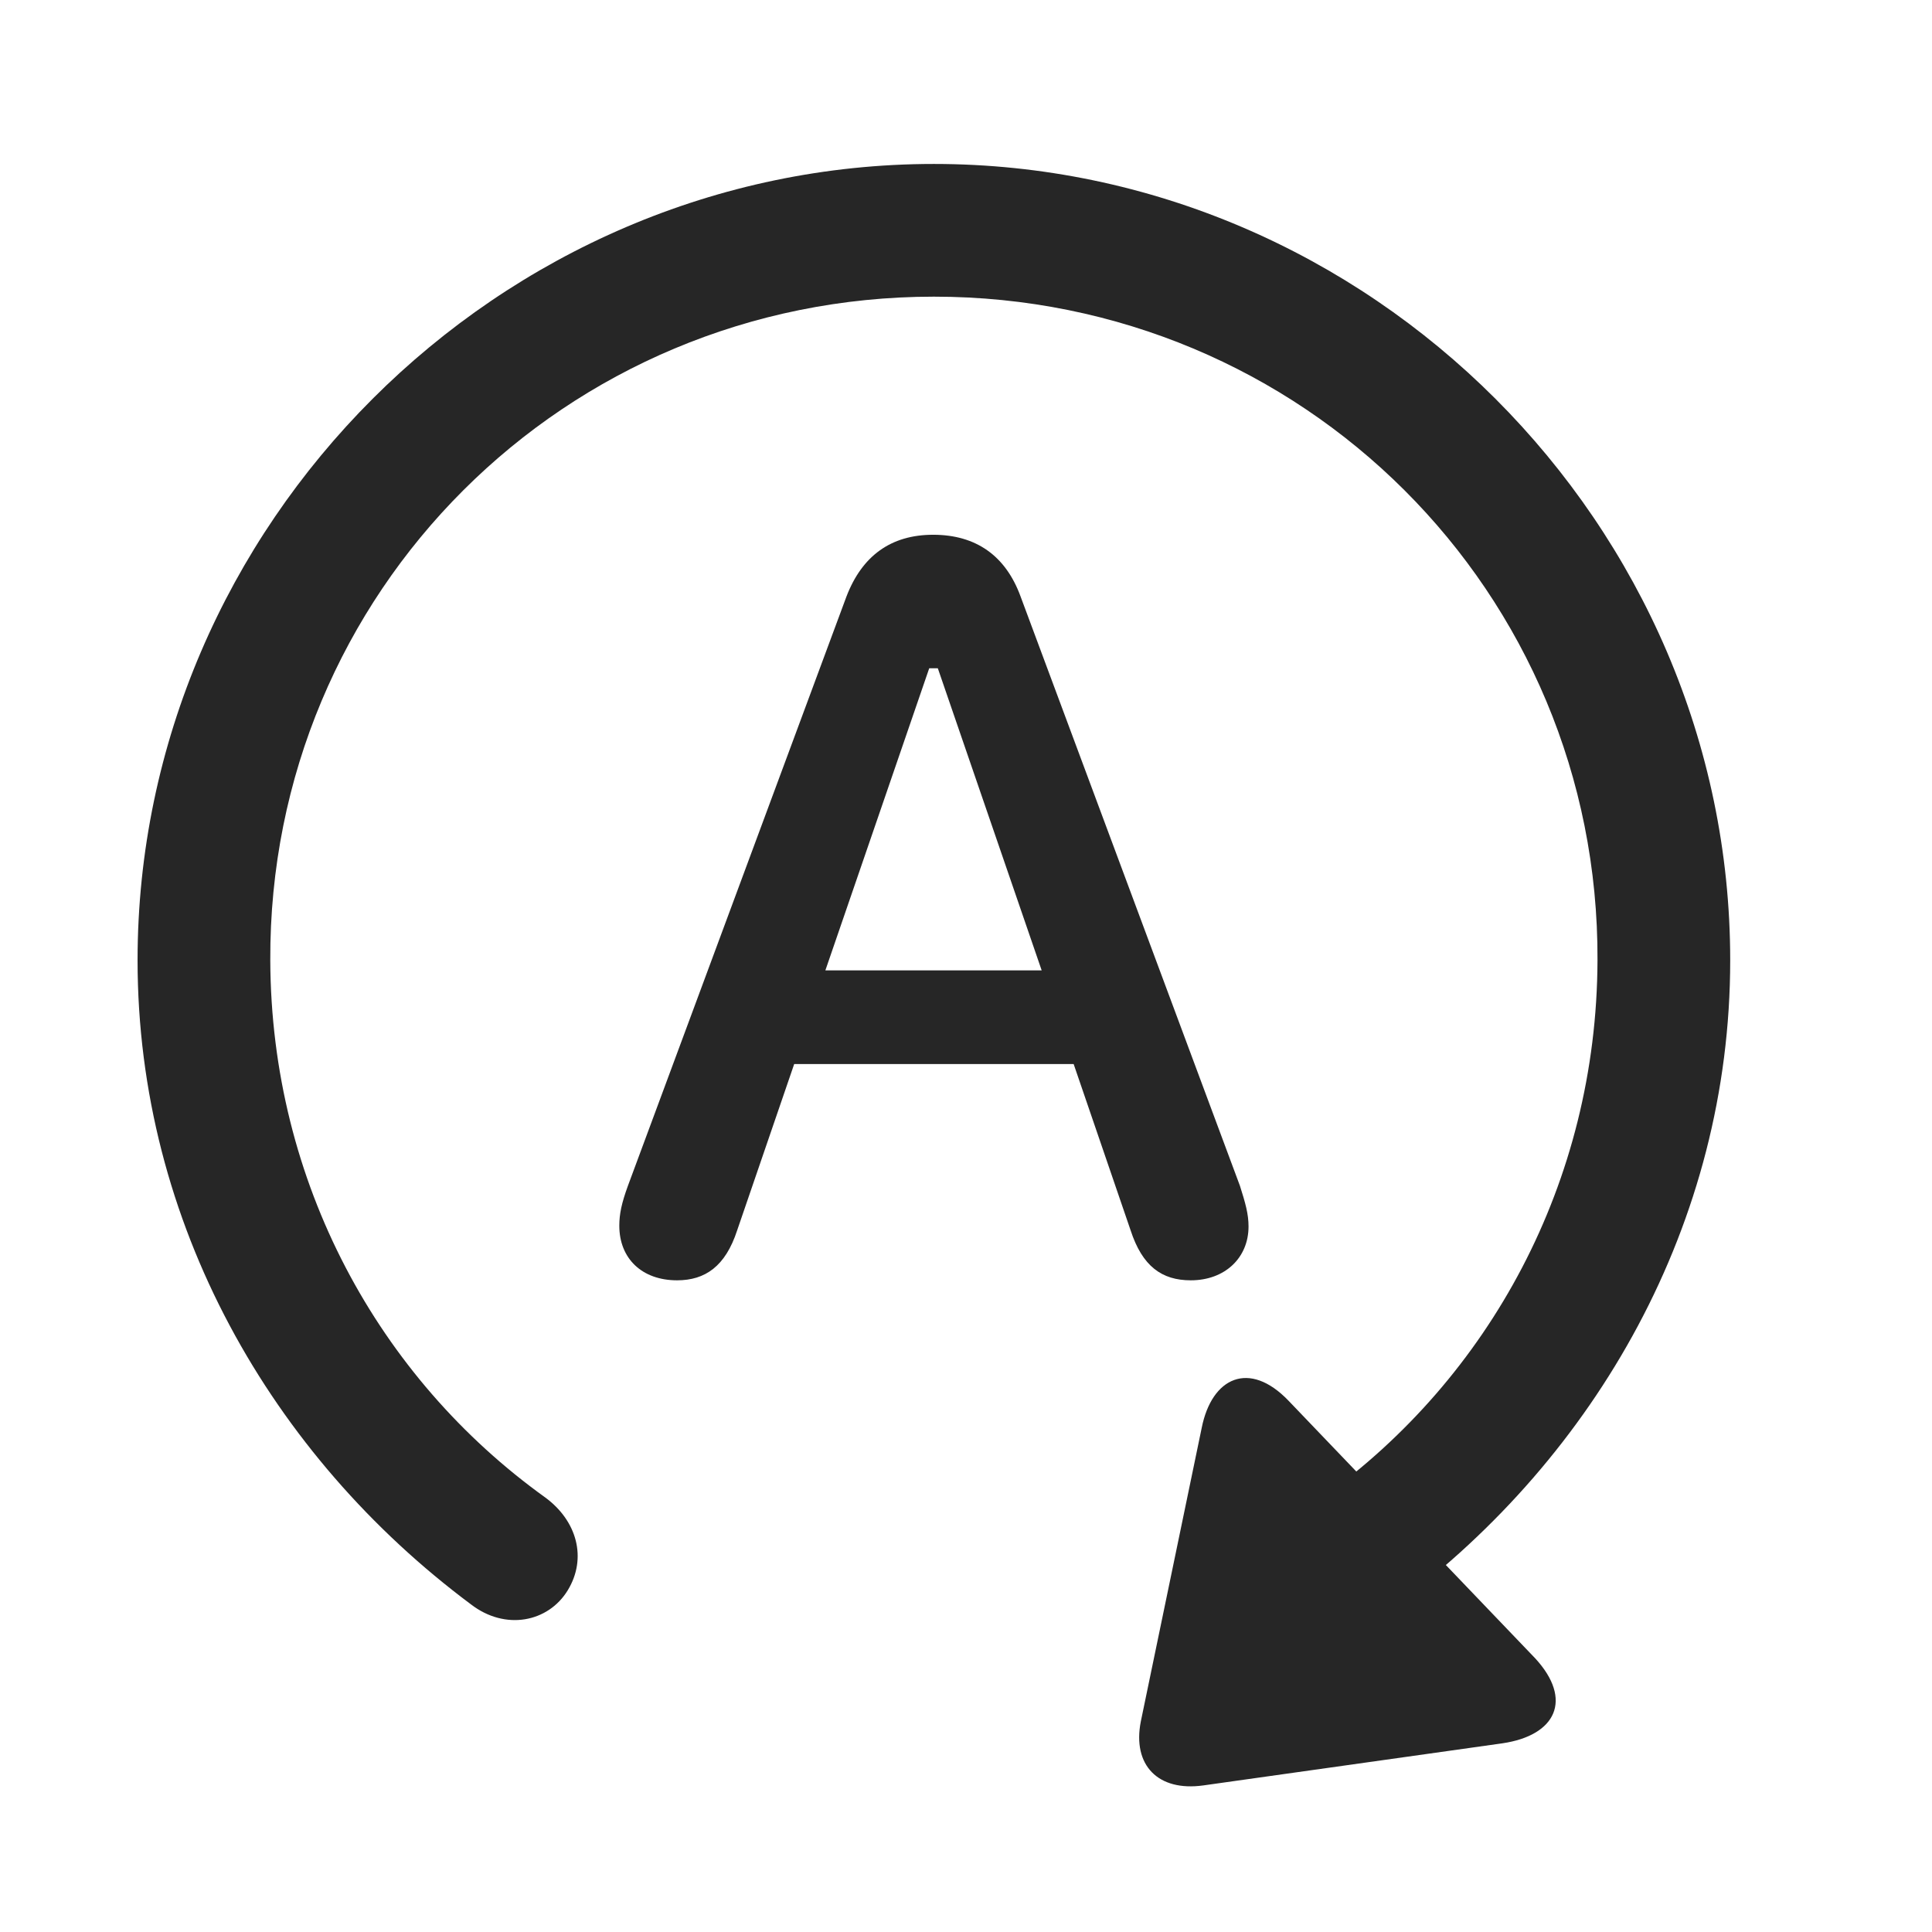 <svg width="29" height="29" viewBox="0 0 29 29" fill="currentColor" xmlns="http://www.w3.org/2000/svg">
<g clip-path="url(#clip0_2207_36175)">
<path d="M2.065 14.414C2.065 18.363 4.081 21.855 7.069 24.082C7.585 24.48 8.229 24.351 8.522 23.871C8.815 23.39 8.663 22.828 8.182 22.476C5.686 20.683 4.069 17.753 4.057 14.414C4.034 8.882 8.487 4.453 14.018 4.453C19.55 4.453 24.003 8.882 23.979 14.414C23.968 17.753 22.35 20.683 19.854 22.476C19.374 22.828 19.221 23.39 19.514 23.871C19.807 24.351 20.452 24.48 20.968 24.082C23.956 21.855 25.971 18.363 25.971 14.414C25.971 7.875 20.557 2.461 14.018 2.461C7.491 2.461 2.065 7.875 2.065 14.414ZM23.042 24.89L19.339 21.023C18.753 20.414 18.19 20.672 18.038 21.433L17.124 25.84C16.995 26.496 17.382 26.894 18.061 26.8L22.55 26.168C23.358 26.05 23.616 25.511 23.042 24.89Z" fill="currentColor" fill-opacity="0.85"/>
<path d="M10.163 19.218C10.585 19.218 10.889 19.008 11.065 18.468L11.921 15.972H16.116L16.971 18.468C17.147 19.008 17.44 19.218 17.874 19.218C18.389 19.218 18.741 18.878 18.741 18.41C18.741 18.222 18.694 18.058 18.612 17.8L15.319 8.953C15.096 8.343 14.651 8.027 14.007 8.027C13.374 8.027 12.94 8.343 12.706 8.953L9.425 17.8C9.331 18.058 9.296 18.222 9.296 18.398C9.296 18.89 9.635 19.218 10.163 19.218ZM12.389 14.566L13.948 10.031H14.077L15.636 14.566H12.389Z" fill="currentColor" fill-opacity="0.85"/>
</g>
<defs>
<clipPath id="clip0_2207_36175">
<rect width="23.906" height="24.789" fill="currentColor" transform="translate(2.065 2.025)"/>
</clipPath>
</defs>
</svg>
